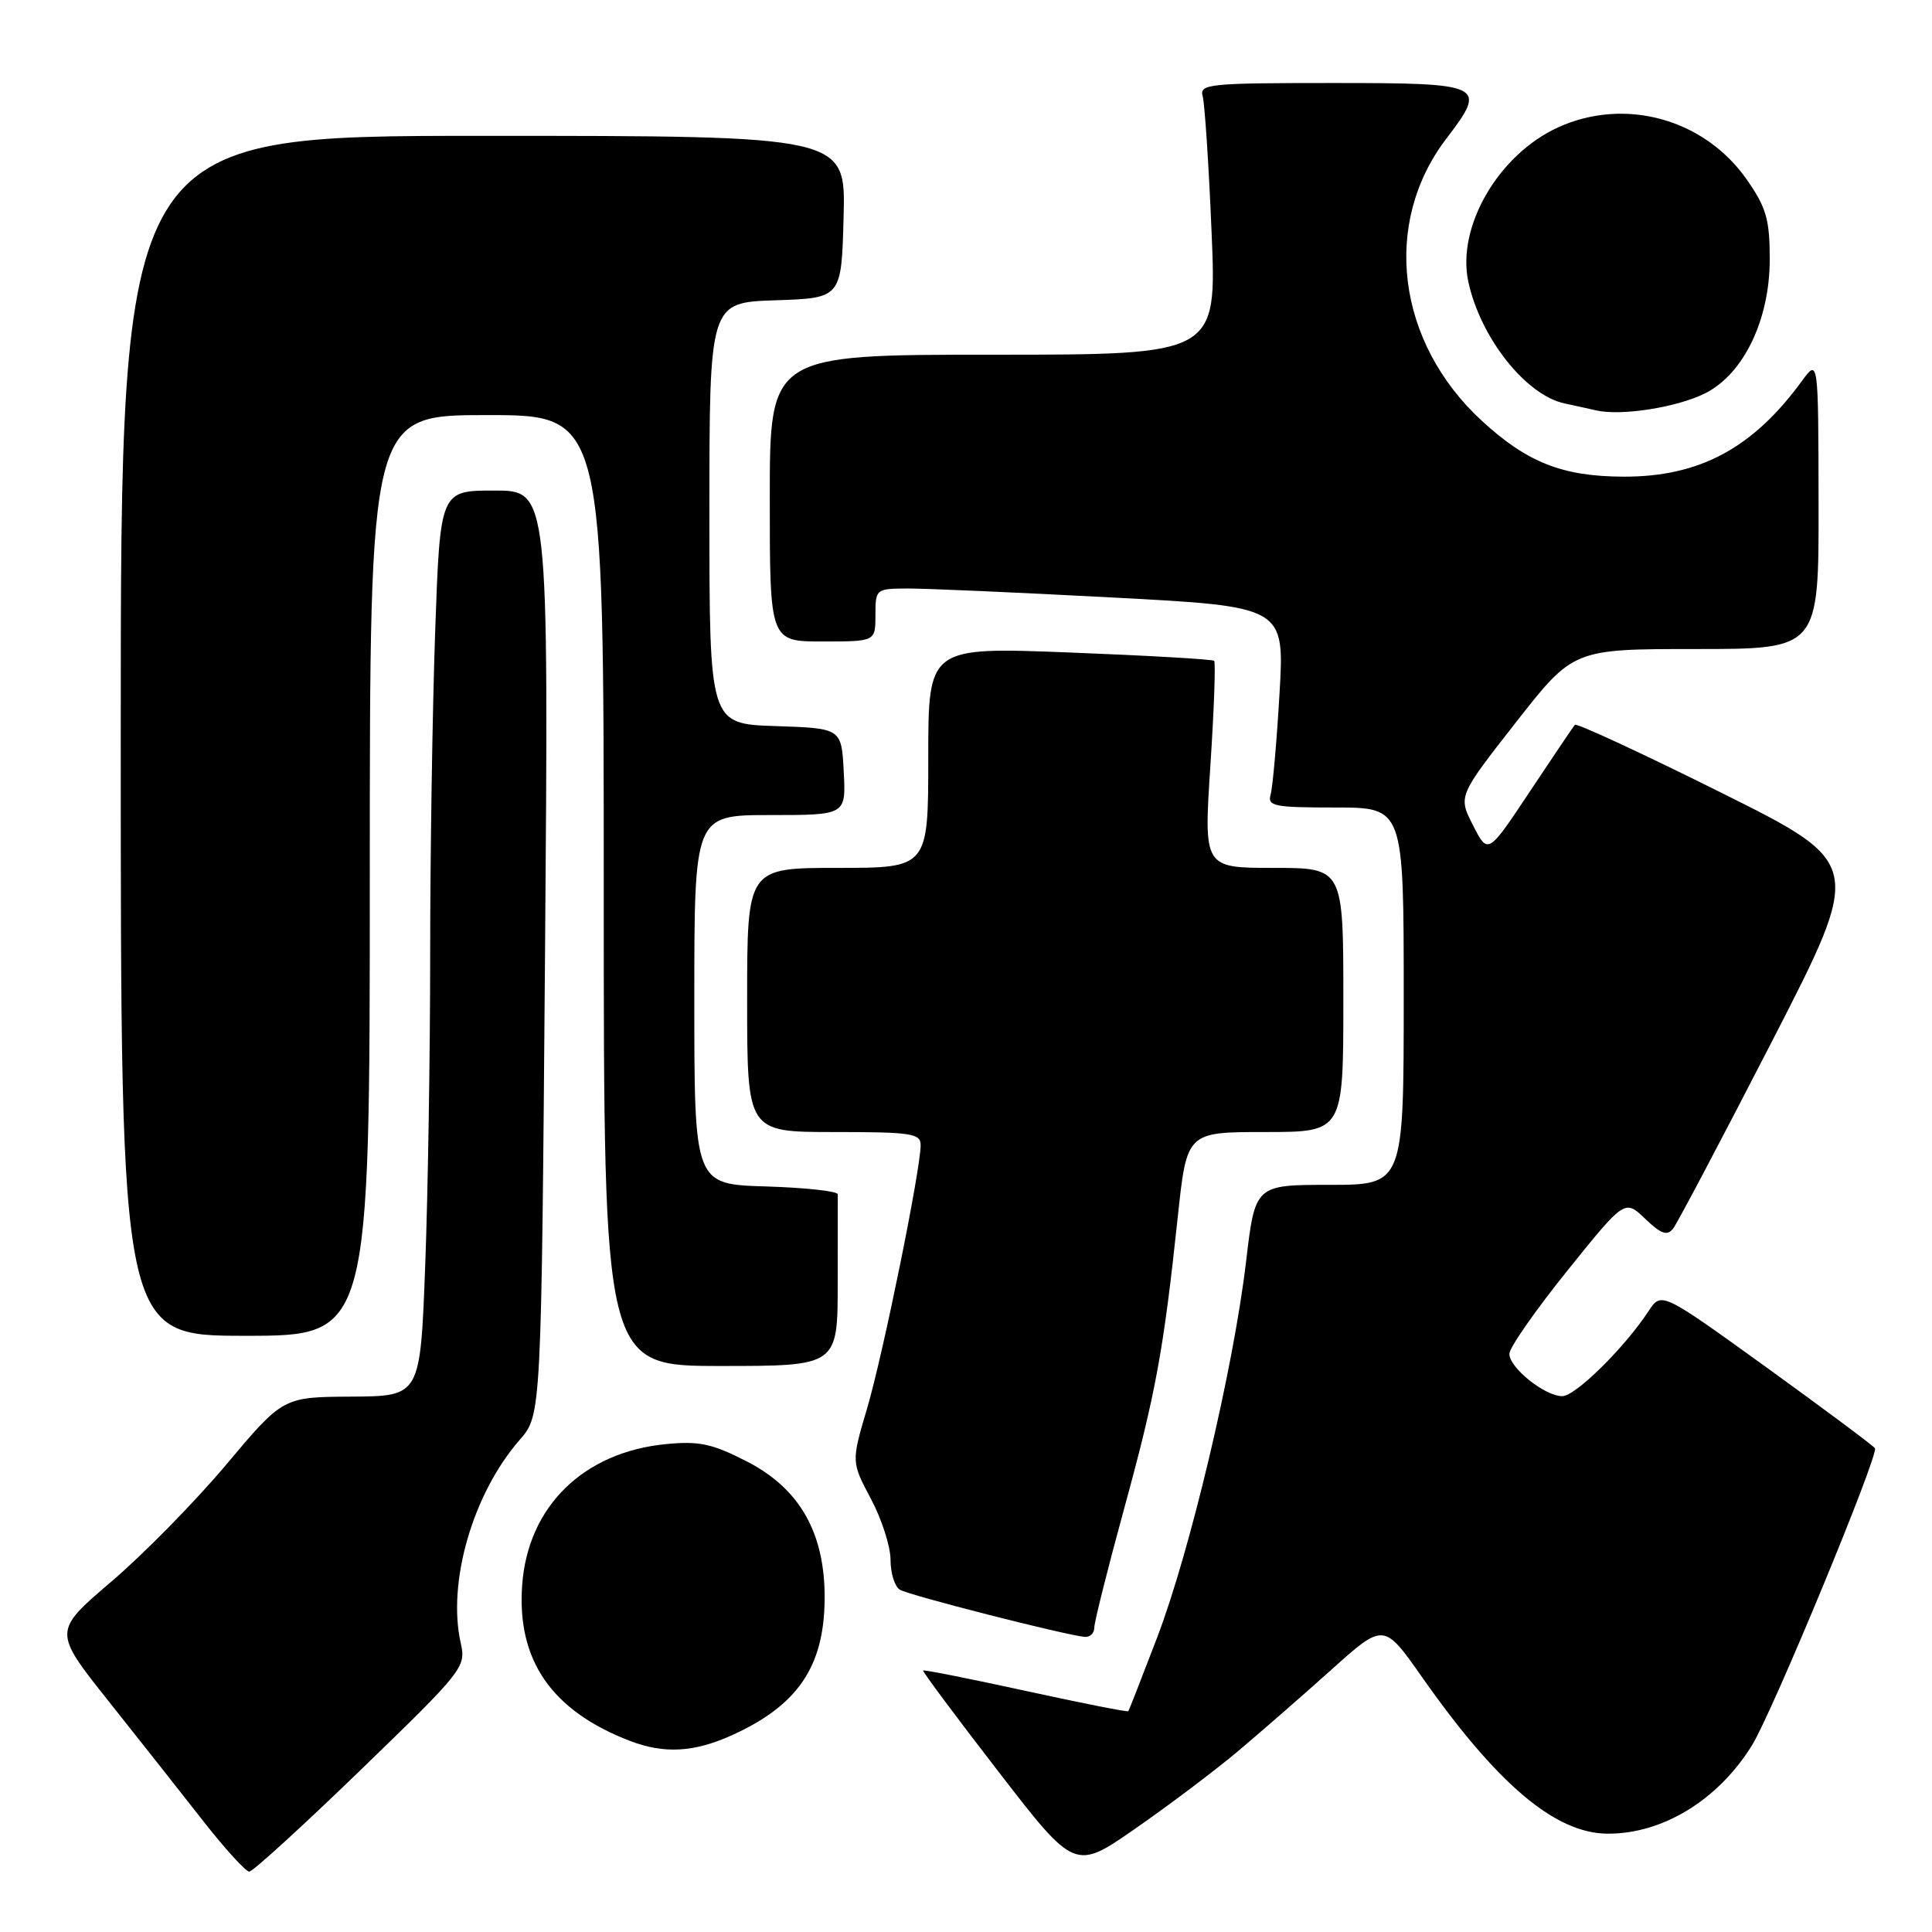 <?xml version="1.0" encoding="UTF-8" standalone="no"?>
<!DOCTYPE svg PUBLIC "-//W3C//DTD SVG 1.1//EN" "http://www.w3.org/Graphics/SVG/1.1/DTD/svg11.dtd" >
<svg xmlns="http://www.w3.org/2000/svg" xmlns:xlink="http://www.w3.org/1999/xlink" version="1.1" viewBox="0 0 256 256">
 <g >
 <path fill="currentColor"
d=" M 47.83 234.49 C 61.41 221.35 61.77 220.89 61.05 217.72 C 59.24 209.68 62.65 197.90 68.87 190.78 C 71.73 187.50 71.73 187.50 72.22 126.25 C 72.70 65.00 72.70 65.00 65.51 65.00 C 58.32 65.00 58.32 65.00 57.66 83.75 C 57.30 94.06 57.00 113.30 57.00 126.50 C 57.00 139.70 56.70 158.26 56.34 167.75 C 55.69 185.00 55.69 185.00 46.59 185.06 C 37.50 185.11 37.50 185.11 30.00 194.04 C 25.88 198.95 19.02 205.93 14.77 209.56 C 7.04 216.16 7.04 216.16 14.32 225.33 C 18.33 230.37 23.99 237.54 26.89 241.25 C 29.80 244.96 32.56 248.00 33.03 248.00 C 33.49 248.00 40.15 241.92 47.83 234.49 Z  M 163.97 232.10 C 166.98 229.57 172.58 224.69 176.40 221.26 C 183.36 215.01 183.36 215.01 188.43 222.23 C 198.41 236.45 206.09 242.93 213.00 242.97 C 220.30 243.02 227.67 238.51 232.16 231.24 C 234.86 226.87 248.97 192.77 248.44 191.90 C 248.23 191.57 241.78 186.76 234.10 181.21 C 220.14 171.14 220.14 171.14 218.44 173.73 C 215.26 178.58 208.75 185.00 207.01 185.00 C 204.70 185.00 200.00 181.24 200.00 179.39 C 200.00 178.58 203.44 173.64 207.65 168.41 C 215.29 158.91 215.29 158.91 217.99 161.49 C 220.11 163.52 220.91 163.80 221.70 162.79 C 222.25 162.08 228.15 150.91 234.81 137.96 C 246.91 114.42 246.91 114.42 228.00 105.00 C 217.60 99.82 208.90 95.79 208.68 96.04 C 208.46 96.29 205.78 100.27 202.72 104.87 C 197.16 113.24 197.16 113.24 195.19 109.37 C 193.21 105.50 193.21 105.50 200.84 95.75 C 208.47 86.00 208.47 86.00 224.73 86.00 C 241.00 86.00 241.00 86.00 240.97 66.75 C 240.94 47.50 240.94 47.50 238.75 50.50 C 232.25 59.40 225.19 63.18 215.16 63.16 C 207.05 63.14 202.36 61.29 196.34 55.75 C 185.06 45.35 183.08 29.60 191.64 18.38 C 197.13 11.19 196.73 11.00 176.46 11.00 C 160.18 11.00 158.90 11.13 159.36 12.75 C 159.63 13.71 160.17 21.81 160.54 30.75 C 161.23 47.00 161.23 47.00 131.61 47.00 C 102.00 47.00 102.00 47.00 102.00 66.00 C 102.00 85.00 102.00 85.00 109.00 85.00 C 116.00 85.00 116.00 85.00 116.00 81.50 C 116.00 78.05 116.06 78.00 120.25 77.98 C 122.59 77.97 134.79 78.50 147.36 79.17 C 170.22 80.37 170.22 80.37 169.54 91.94 C 169.17 98.30 168.64 104.29 168.37 105.25 C 167.92 106.82 168.77 107.00 176.93 107.00 C 186.00 107.00 186.00 107.00 186.00 132.00 C 186.00 157.00 186.00 157.00 176.15 157.00 C 166.31 157.00 166.31 157.00 165.10 167.25 C 163.43 181.35 157.69 205.57 153.32 217.00 C 151.32 222.22 149.61 226.61 149.51 226.74 C 149.42 226.88 143.31 225.67 135.94 224.06 C 128.57 222.45 122.44 221.23 122.32 221.35 C 122.20 221.46 126.68 227.48 132.27 234.71 C 142.43 247.87 142.43 247.87 150.46 242.28 C 154.88 239.21 160.96 234.63 163.97 232.10 Z  M 97.00 229.92 C 105.69 225.98 109.18 220.86 109.27 211.96 C 109.35 203.20 106.03 197.29 99.00 193.67 C 94.39 191.30 92.65 190.92 88.27 191.35 C 77.31 192.40 69.94 199.62 69.19 210.03 C 68.47 219.99 73.09 226.68 83.45 230.67 C 87.98 232.42 91.97 232.20 97.00 229.92 Z  M 145.00 215.67 C 145.00 214.93 146.78 207.85 148.95 199.92 C 153.16 184.54 154.17 179.01 156.06 161.25 C 157.26 150.00 157.26 150.00 167.63 150.00 C 178.00 150.00 178.00 150.00 178.00 132.50 C 178.00 115.00 178.00 115.00 168.75 115.00 C 159.50 115.00 159.50 115.00 160.38 101.47 C 160.87 94.02 161.09 87.77 160.88 87.56 C 160.67 87.36 152.06 86.86 141.75 86.46 C 123.00 85.73 123.00 85.73 123.00 100.37 C 123.00 115.00 123.00 115.00 111.00 115.00 C 99.00 115.00 99.00 115.00 99.00 132.50 C 99.00 150.00 99.00 150.00 110.50 150.00 C 120.79 150.00 122.00 150.18 121.99 151.75 C 121.98 155.03 117.01 179.47 114.90 186.60 C 112.80 193.71 112.80 193.71 115.40 198.60 C 116.83 201.28 118.00 204.92 118.00 206.68 C 118.00 208.44 118.55 210.22 119.23 210.64 C 120.42 211.38 141.23 216.68 143.75 216.90 C 144.44 216.95 145.00 216.40 145.00 215.67 Z  M 111.00 170.00 C 111.00 163.95 111.00 158.66 111.01 158.25 C 111.01 157.84 106.73 157.37 101.51 157.21 C 92.00 156.93 92.00 156.93 92.00 132.46 C 92.00 108.00 92.00 108.00 102.05 108.00 C 112.10 108.00 112.10 108.00 111.80 102.25 C 111.50 96.50 111.50 96.50 102.75 96.21 C 94.00 95.92 94.00 95.92 94.00 68.00 C 94.00 40.08 94.00 40.08 102.75 39.79 C 111.50 39.50 111.50 39.50 111.78 28.75 C 112.07 18.00 112.07 18.00 64.03 18.00 C 16.00 18.00 16.00 18.00 16.00 97.50 C 16.00 177.00 16.00 177.00 32.50 177.00 C 49.00 177.00 49.00 177.00 49.00 116.00 C 49.00 55.00 49.00 55.00 64.50 55.00 C 80.00 55.00 80.00 55.00 80.00 118.00 C 80.00 181.00 80.00 181.00 95.50 181.00 C 111.00 181.00 111.00 181.00 111.00 170.00 Z  M 225.99 52.09 C 231.06 49.51 234.50 42.35 234.50 34.36 C 234.50 29.10 234.05 27.52 231.49 23.84 C 225.88 15.77 215.36 12.84 206.49 16.86 C 198.56 20.47 192.99 30.04 194.56 37.33 C 196.17 44.77 202.18 52.37 207.33 53.46 C 208.52 53.71 210.40 54.13 211.50 54.38 C 214.83 55.15 222.29 53.97 225.99 52.09 Z "/>
</g>
</svg>